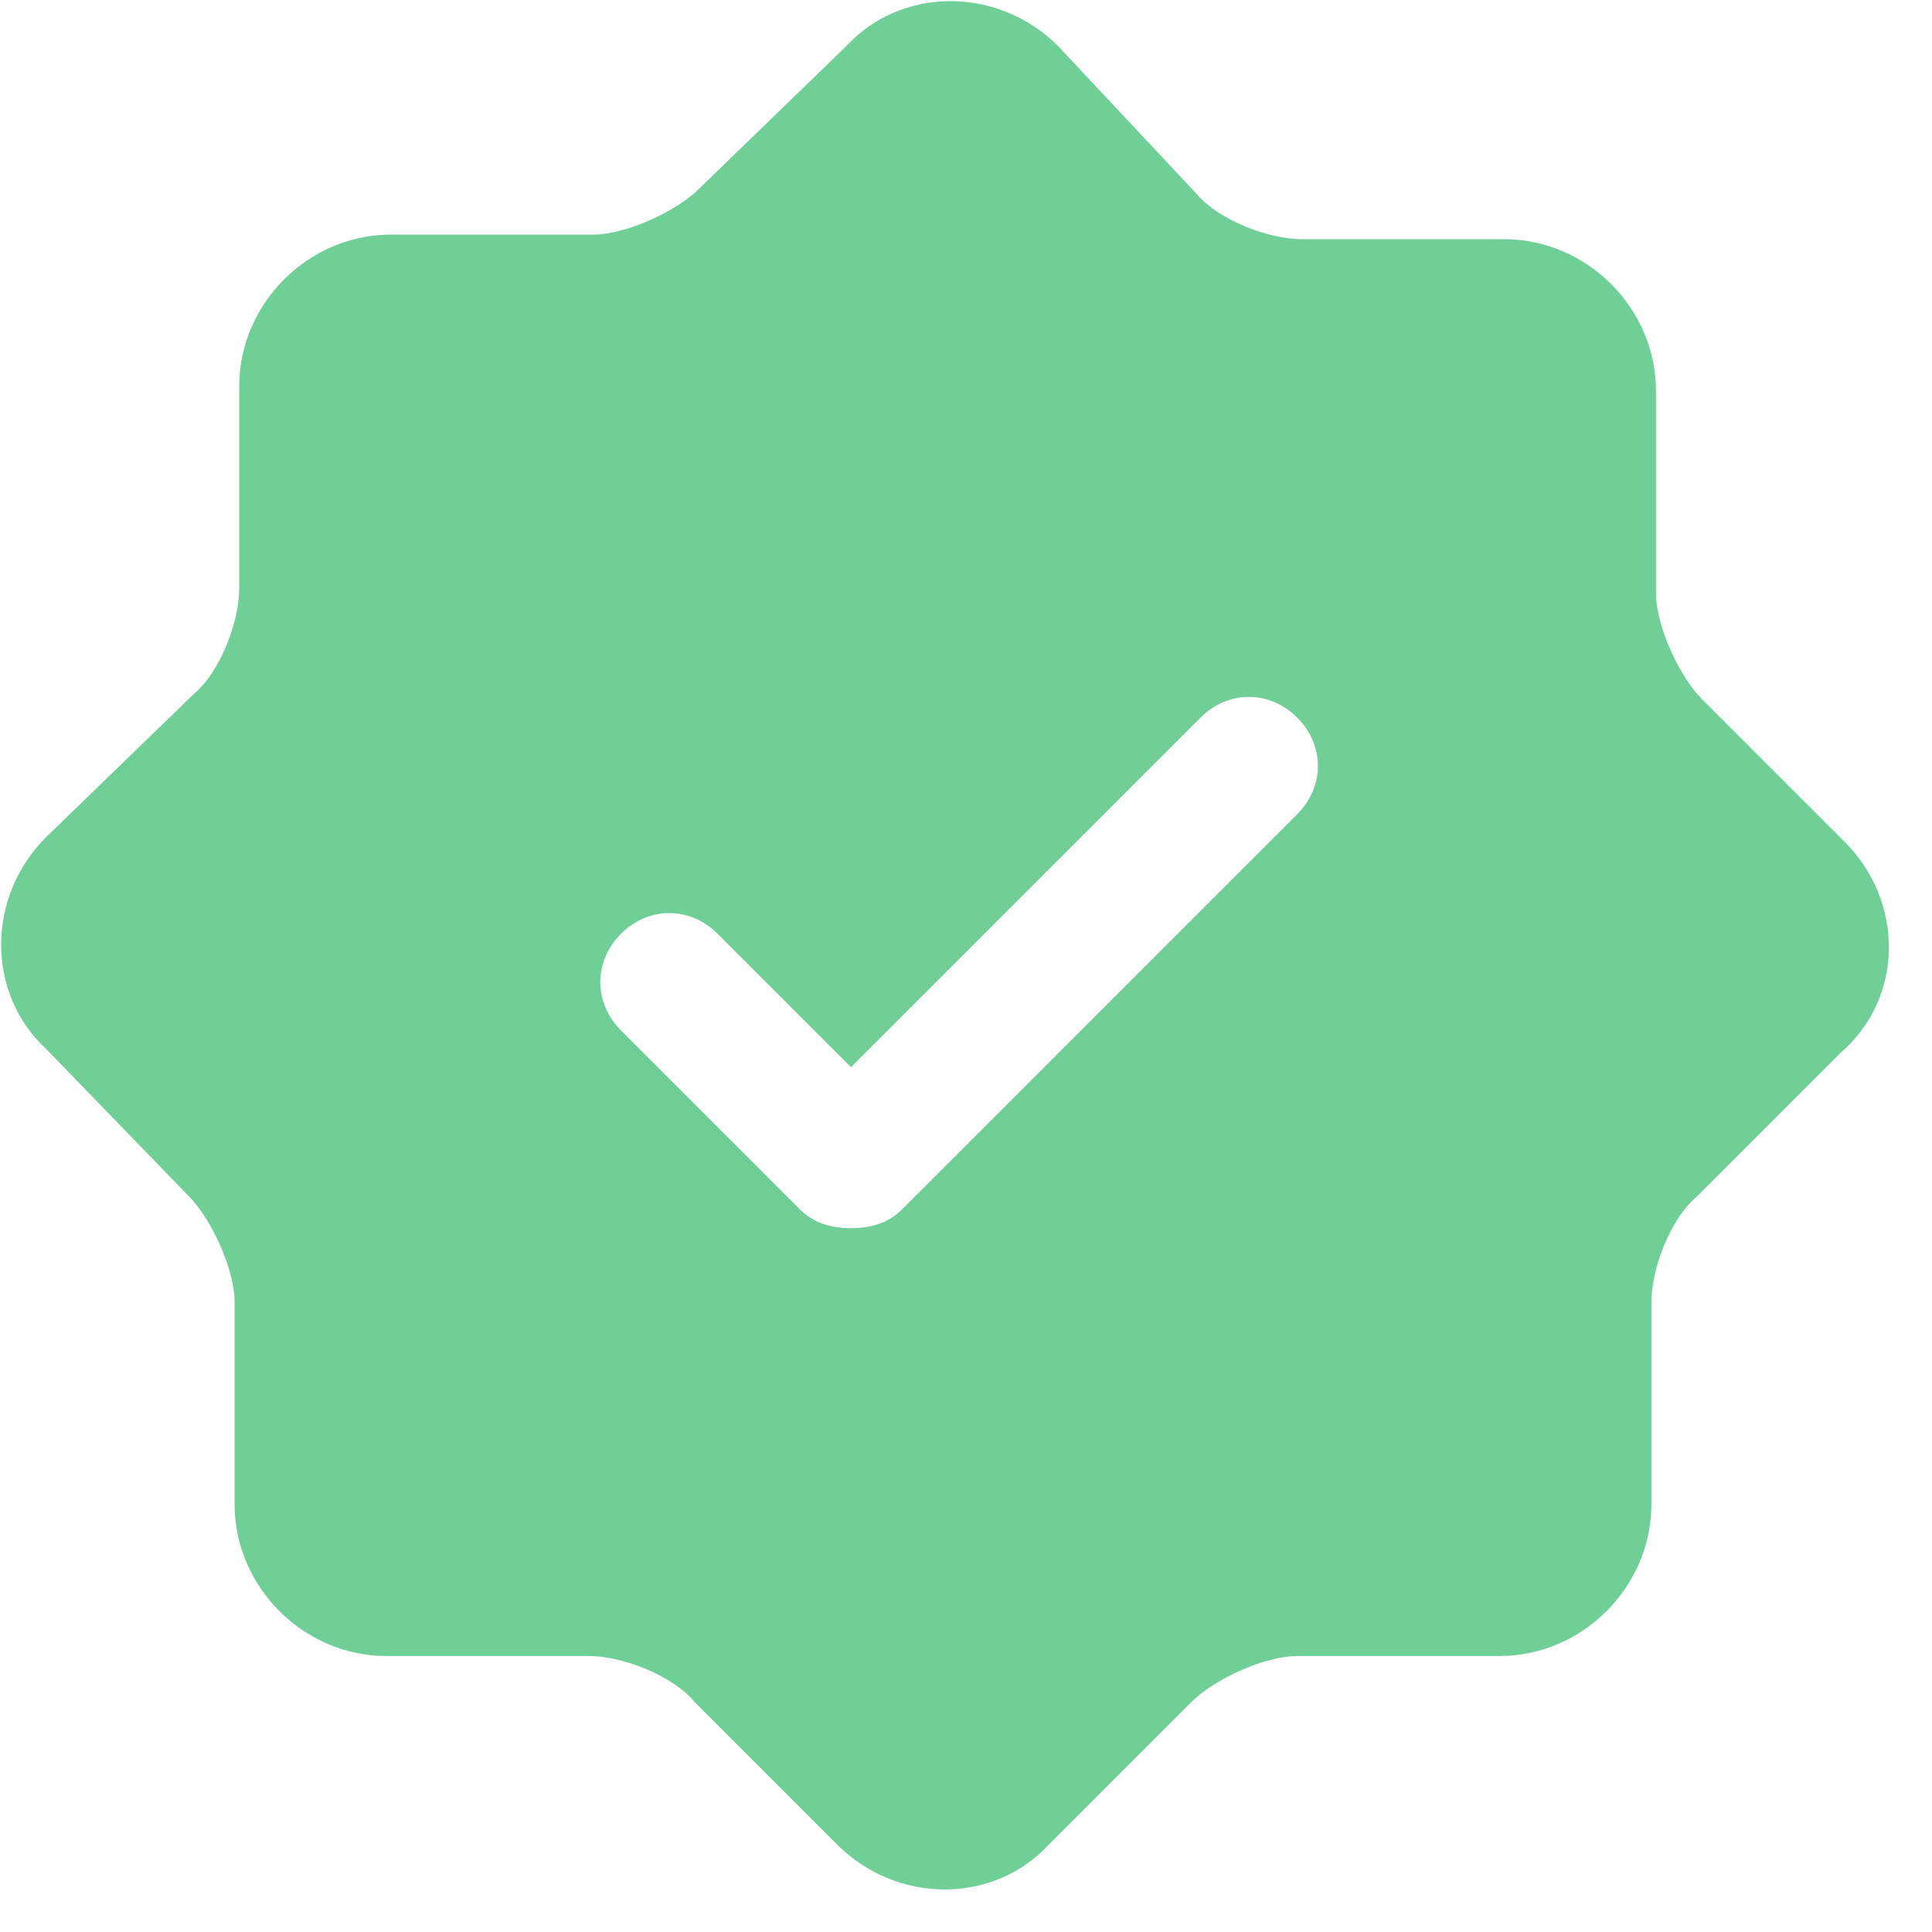 <?xml version="1.0" encoding="utf-8"?>
<!-- Generator: Adobe Illustrator 25.0.0, SVG Export Plug-In . SVG Version: 6.00 Build 0)  -->
<svg version="1.1" id="Layer_1" xmlns="http://www.w3.org/2000/svg" xmlns:xlink="http://www.w3.org/1999/xlink" x="0px" y="0px"
	 viewBox="0 0 42 42" style="enable-background:new 0 0 42 42;" xml:space="preserve">
<style type="text/css">
	.st0{fill:#6FCF97;}
</style>
<g>
	<path class="st0" d="M40.1,18.3L37,15.2c-0.5-0.5-1-1.6-1-2.3V8.5c0-1.8-1.5-3.3-3.3-3.3h-4.4c-0.7,0-1.8-0.4-2.3-1L23,1
		c-1.3-1.3-3.4-1.3-4.6,0l-3.2,3.1c-0.5,0.5-1.6,1-2.3,1H8.5c-1.8,0-3.3,1.5-3.3,3.3v4.4c0,0.7-0.4,1.8-1,2.3L1,18.2
		c-1.3,1.3-1.3,3.4,0,4.6L4.1,26c0.5,0.5,1,1.6,1,2.3v4.4c0,1.8,1.5,3.3,3.3,3.3h4.4c0.7,0,1.8,0.4,2.3,1l3.1,3.1
		c1.3,1.3,3.4,1.3,4.6,0l3.1-3.1c0.5-0.5,1.6-1,2.3-1h4.4c1.8,0,3.3-1.5,3.3-3.3v-4.4c0-0.7,0.4-1.8,1-2.3l3.1-3.1
		C41.4,21.7,41.4,19.6,40.1,18.3z M28.2,17.7l-8.6,8.6c-0.3,0.3-0.7,0.4-1.1,0.4s-0.8-0.1-1.1-0.4l-3.9-3.9c-0.6-0.6-0.6-1.5,0-2.1
		c0.6-0.6,1.5-0.6,2.1,0l2.9,2.9l7.6-7.6c0.6-0.6,1.5-0.6,2.1,0C28.8,16.2,28.8,17.1,28.2,17.7z"/>
</g>
</svg>
